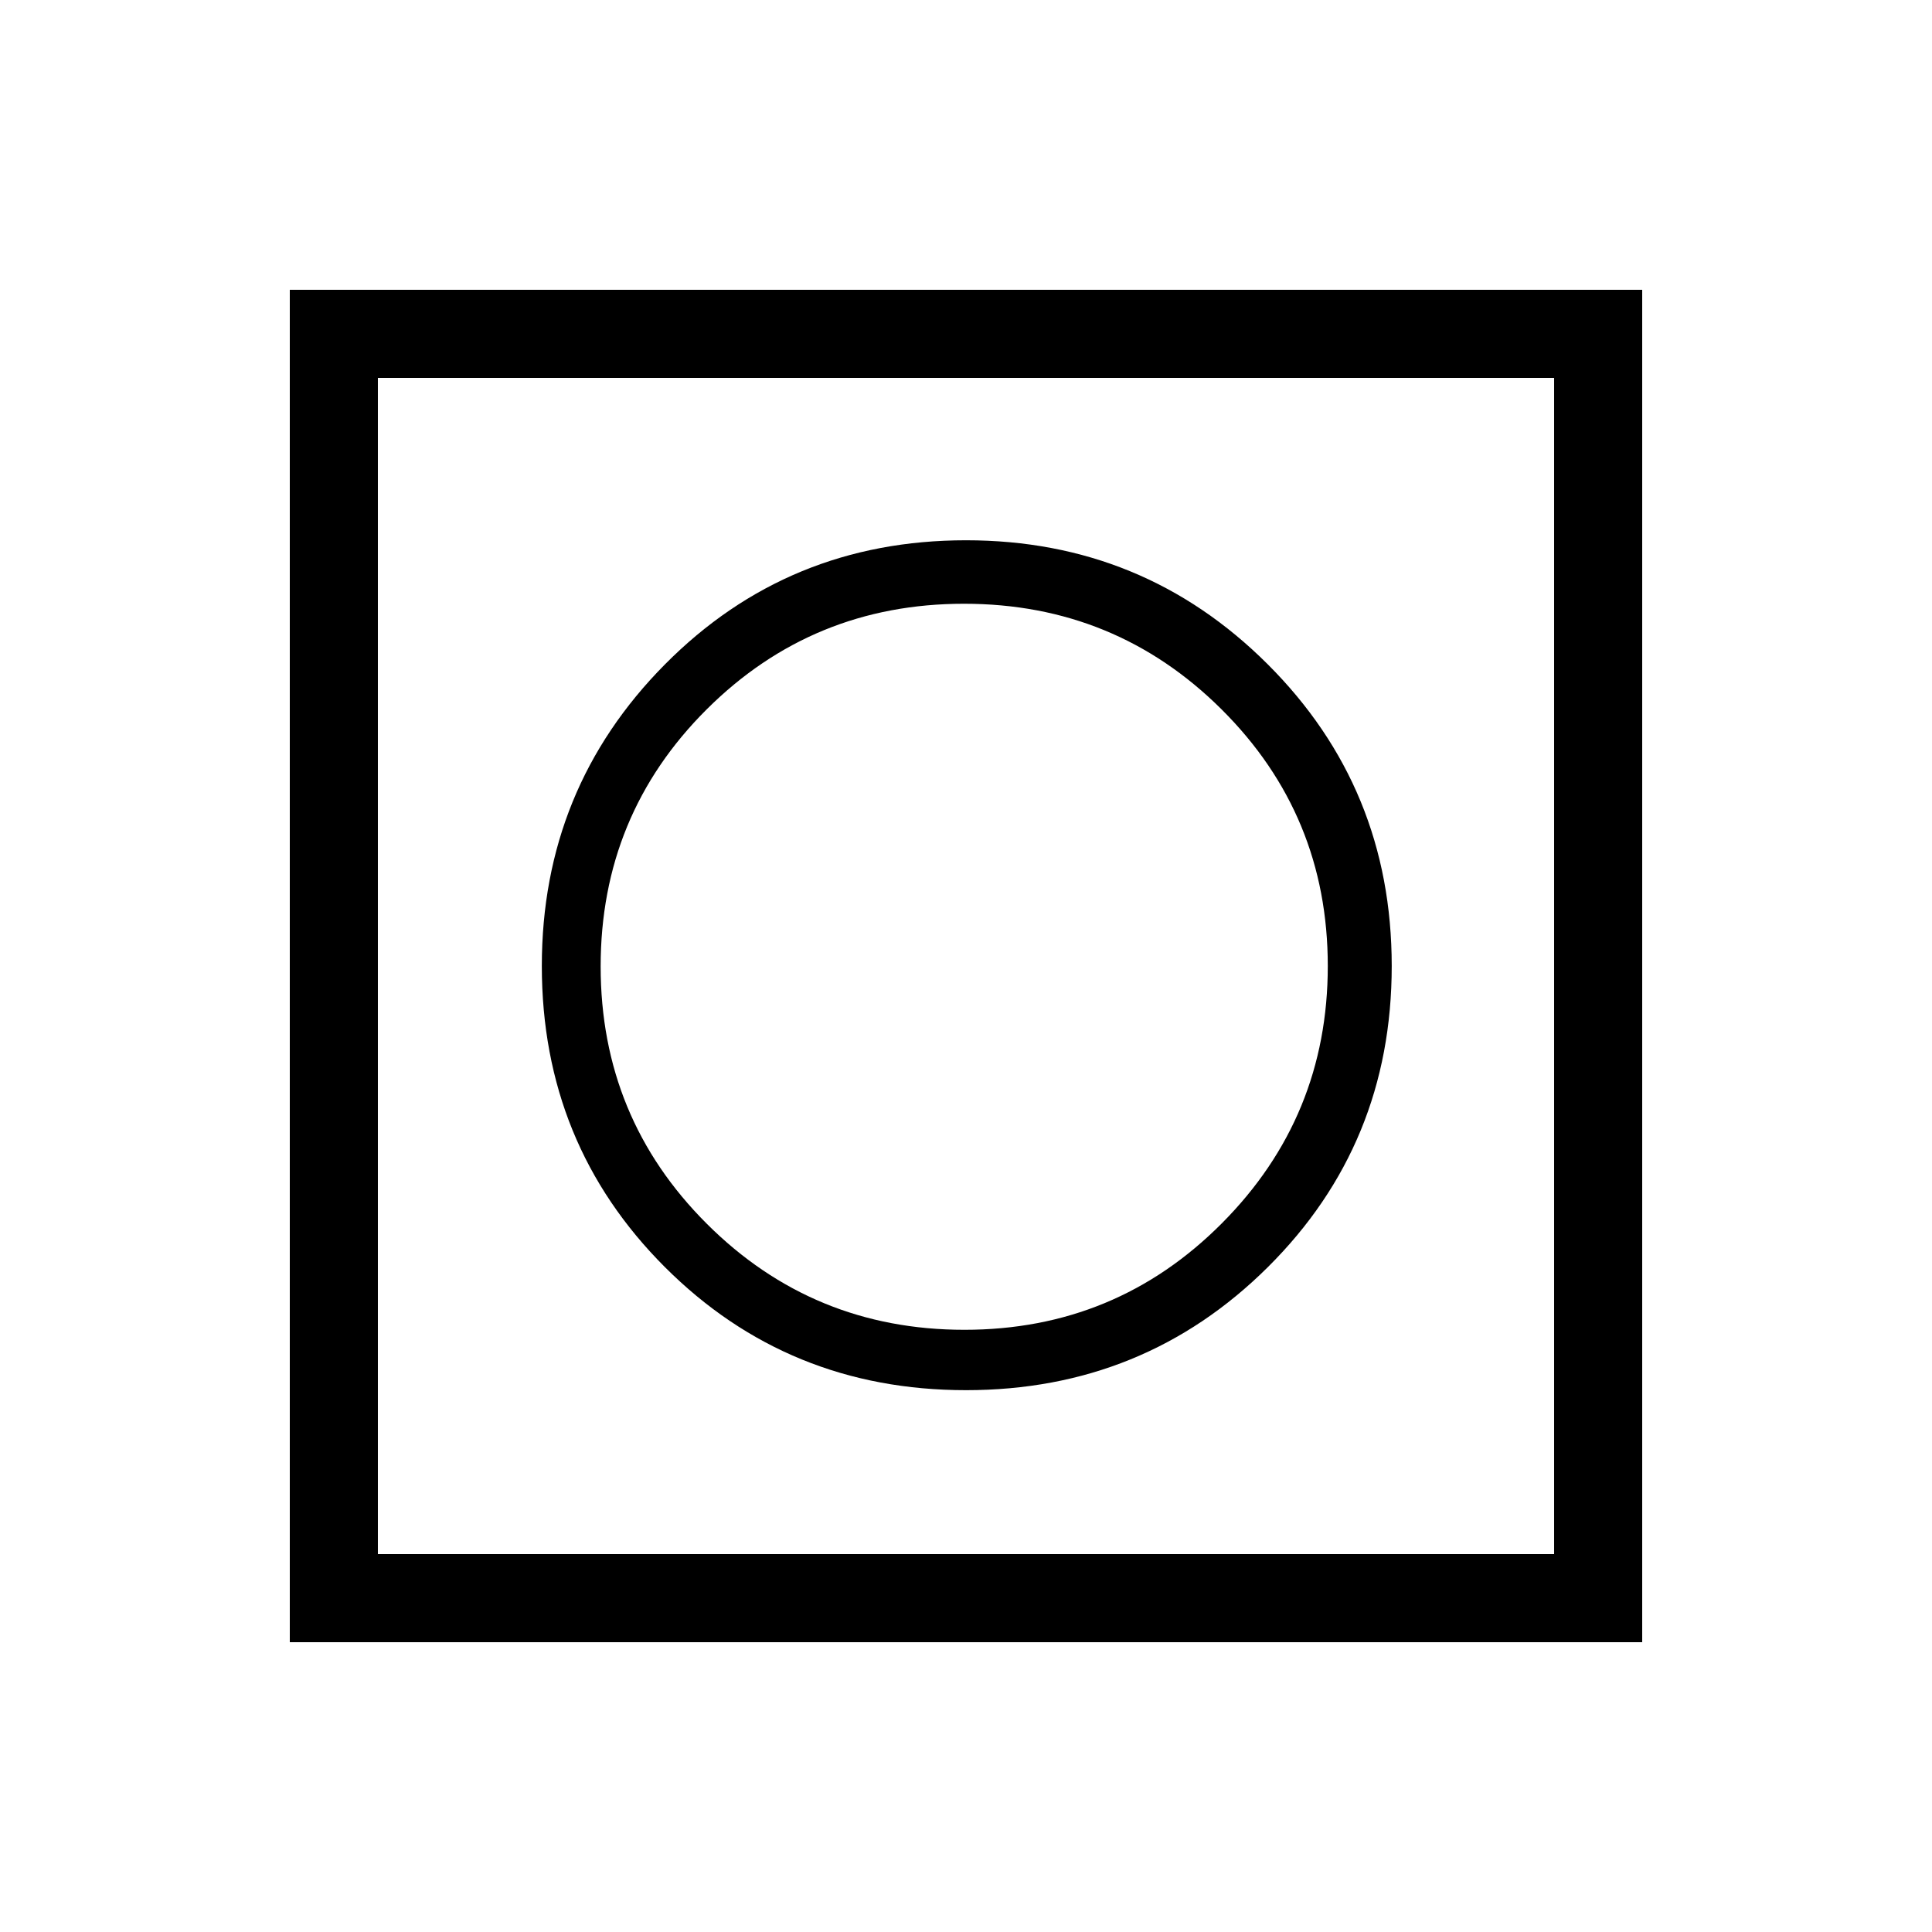 <svg xmlns="http://www.w3.org/2000/svg" height="48" viewBox="0 -960 960 960" width="48"><path d="M144-144v-672h672v672H144Zm43.77-43.77h584.46v-584.46H187.77v584.46Zm0 0v-584.46 584.46ZM480-269.23q88.46 0 150-61.15 61.54-61.16 61.54-149.62 0-88.46-61.7-150-61.7-61.54-149.84-61.54-88.46 0-149.62 61.7-61.15 61.7-61.15 149.84 0 88.46 61.15 149.62 61.16 61.15 149.62 61.15Zm-.78-30q-75.22 0-127.99-52.66-52.77-52.66-52.77-127.89 0-75.22 52.67-127.72T479.02-660q75.23 0 127.99 52.5Q659.77-555 659.77-480t-52.66 127.88q-52.66 52.89-127.89 52.89Z"/></svg>